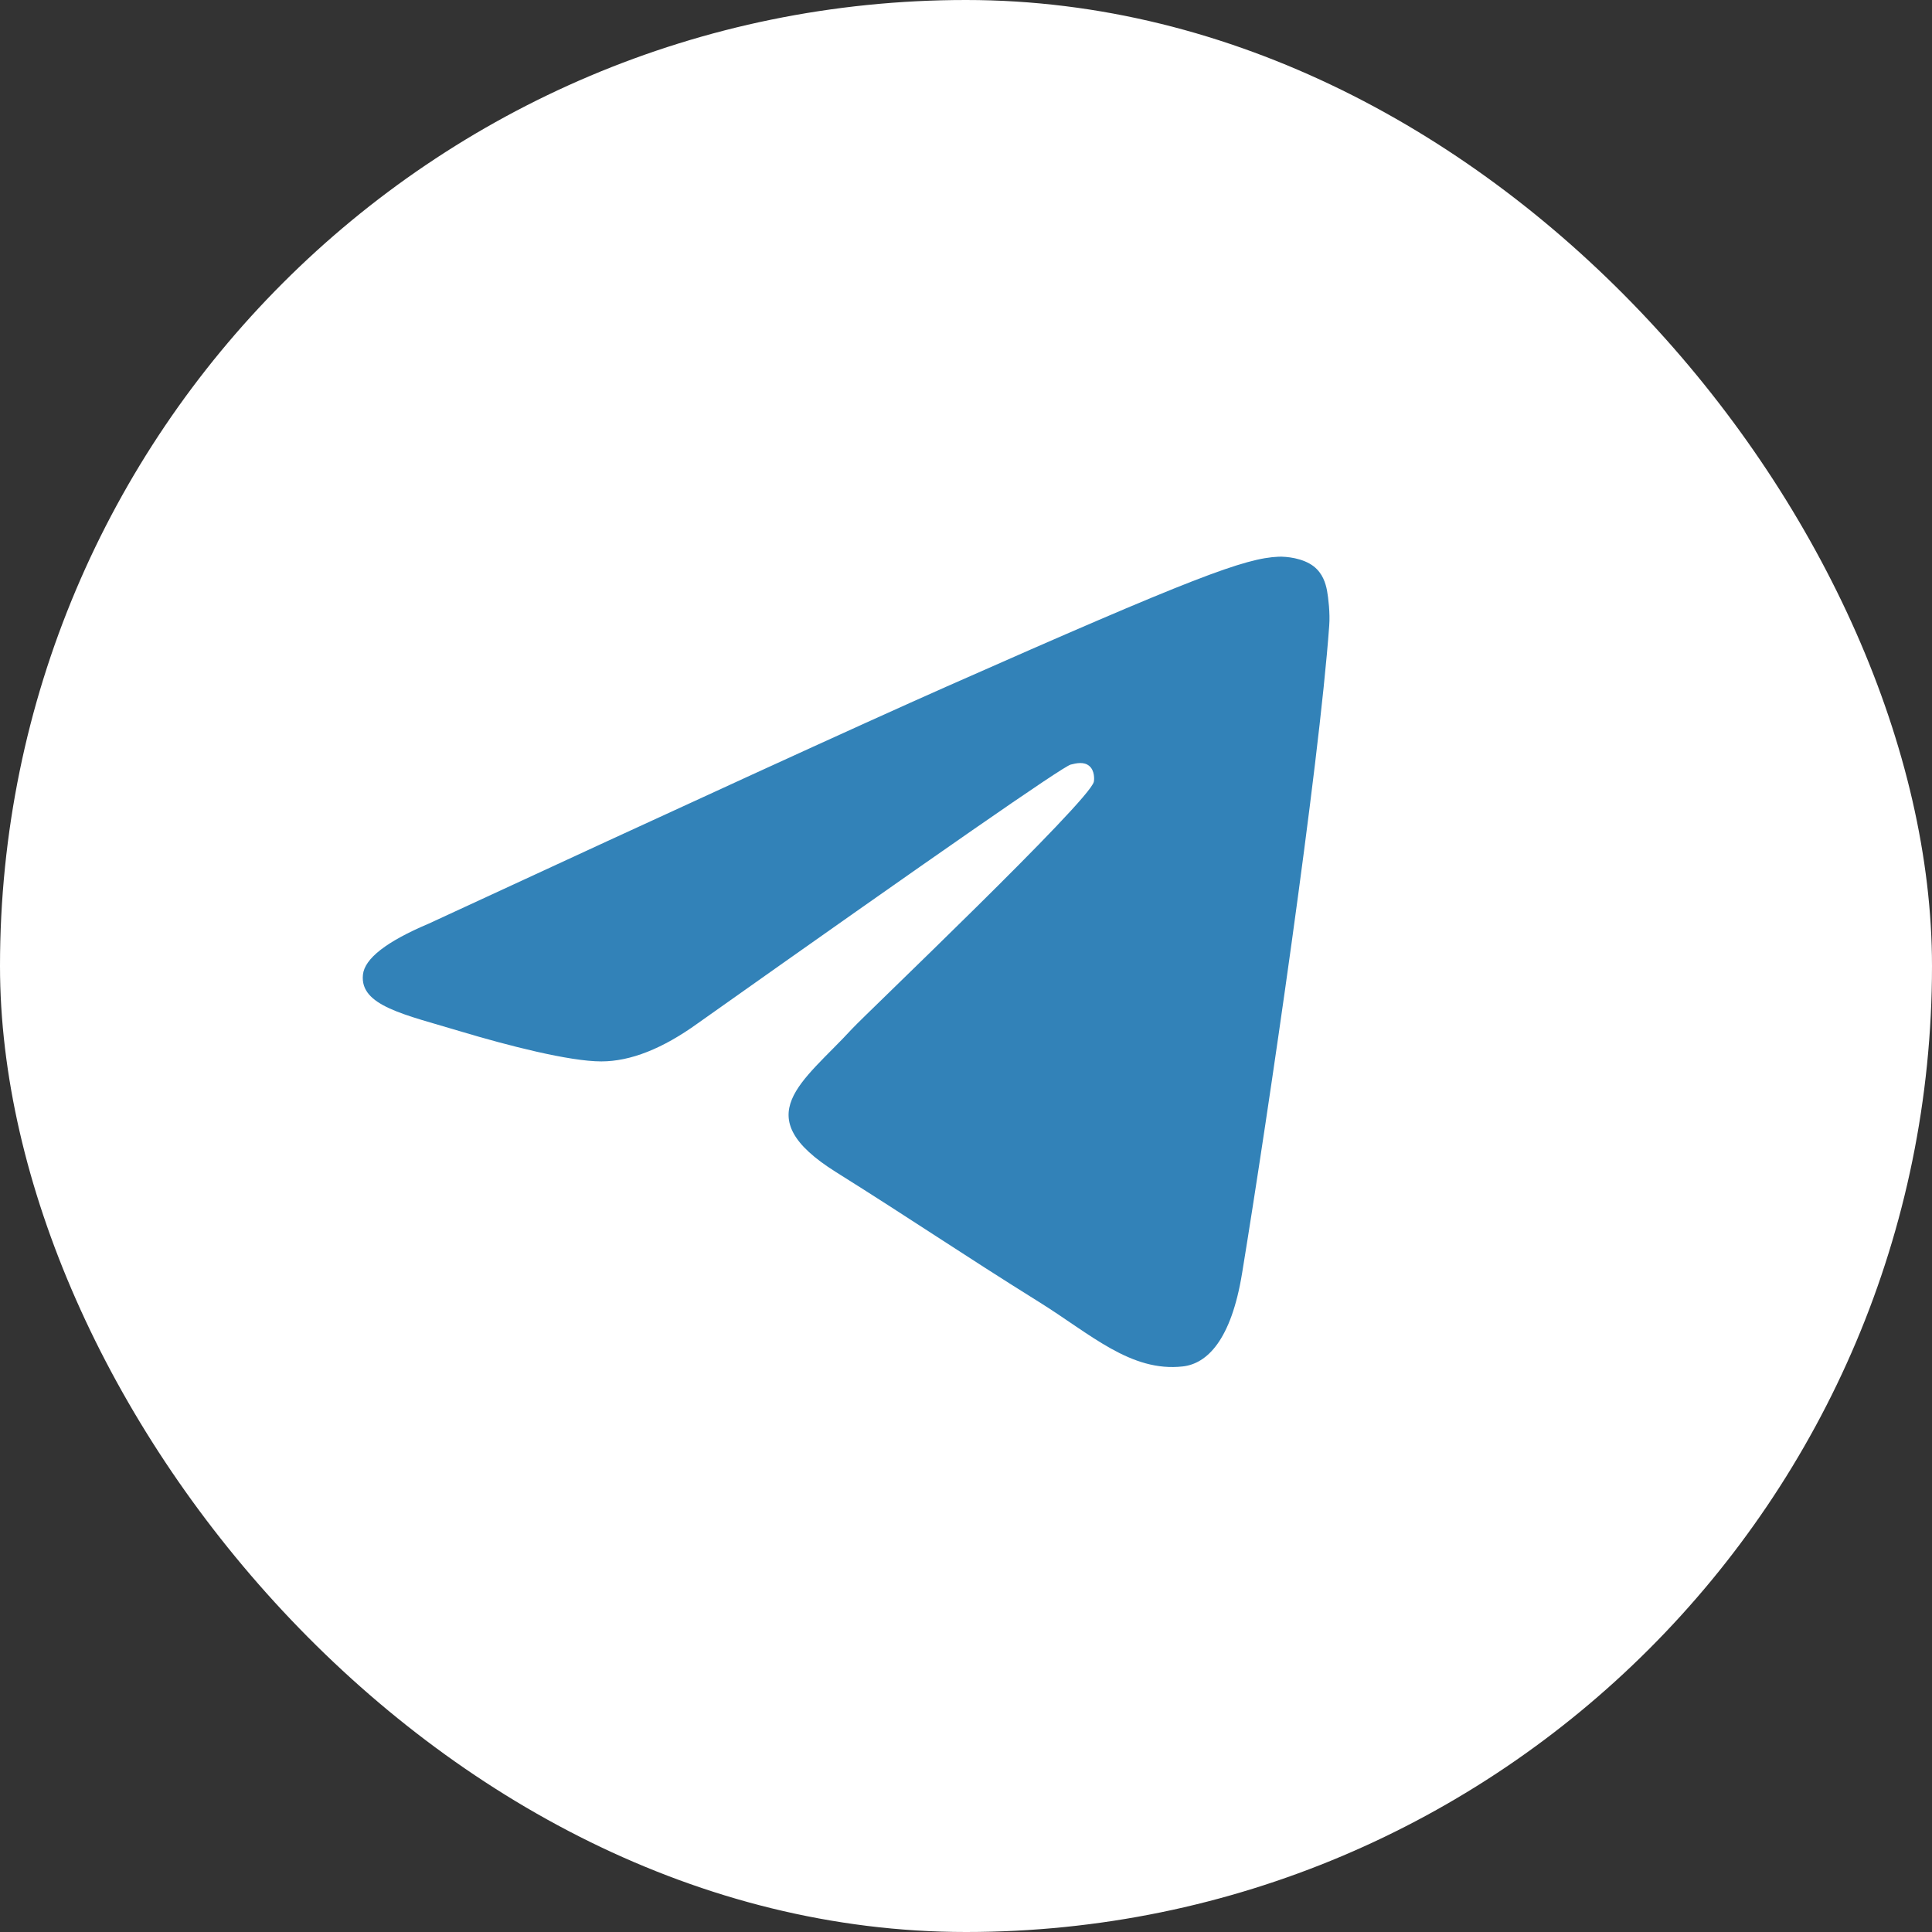<svg width="47" height="47" viewBox="0 0 47 47" fill="none" xmlns="http://www.w3.org/2000/svg">
<rect x="0" y="0" width="47" height="47" fill="#333333" stroke="none"/>
<rect width="47" height="47" rx="23.5" fill="white"/>
<path d="M10.426 22.471C16.727 19.555 20.928 17.632 23.03 16.701C29.037 14.043 30.285 13.577 31.107 13.543C31.288 13.537 31.691 13.572 31.959 13.778C32.181 13.953 32.248 14.193 32.282 14.363C32.313 14.532 32.36 14.918 32.336 15.221C32.086 18.68 30.853 27.087 30.217 30.97C29.95 32.612 29.359 33.174 28.777 33.241C27.511 33.386 26.528 32.453 25.282 31.677C23.333 30.46 22.231 29.701 20.338 28.514C18.15 27.143 19.531 26.331 20.73 25.027C21.043 24.686 26.515 19.48 26.61 19.017C26.623 18.959 26.631 18.744 26.499 18.634C26.37 18.523 26.184 18.566 26.048 18.6C25.855 18.648 22.834 20.746 16.977 24.893C16.121 25.511 15.34 25.82 14.63 25.821C13.852 25.822 12.342 25.432 11.218 25.095C9.844 24.681 8.751 24.471 8.829 23.714C8.868 23.32 9.401 22.905 10.426 22.471Z" fill="#3282B8"/>
</svg>

